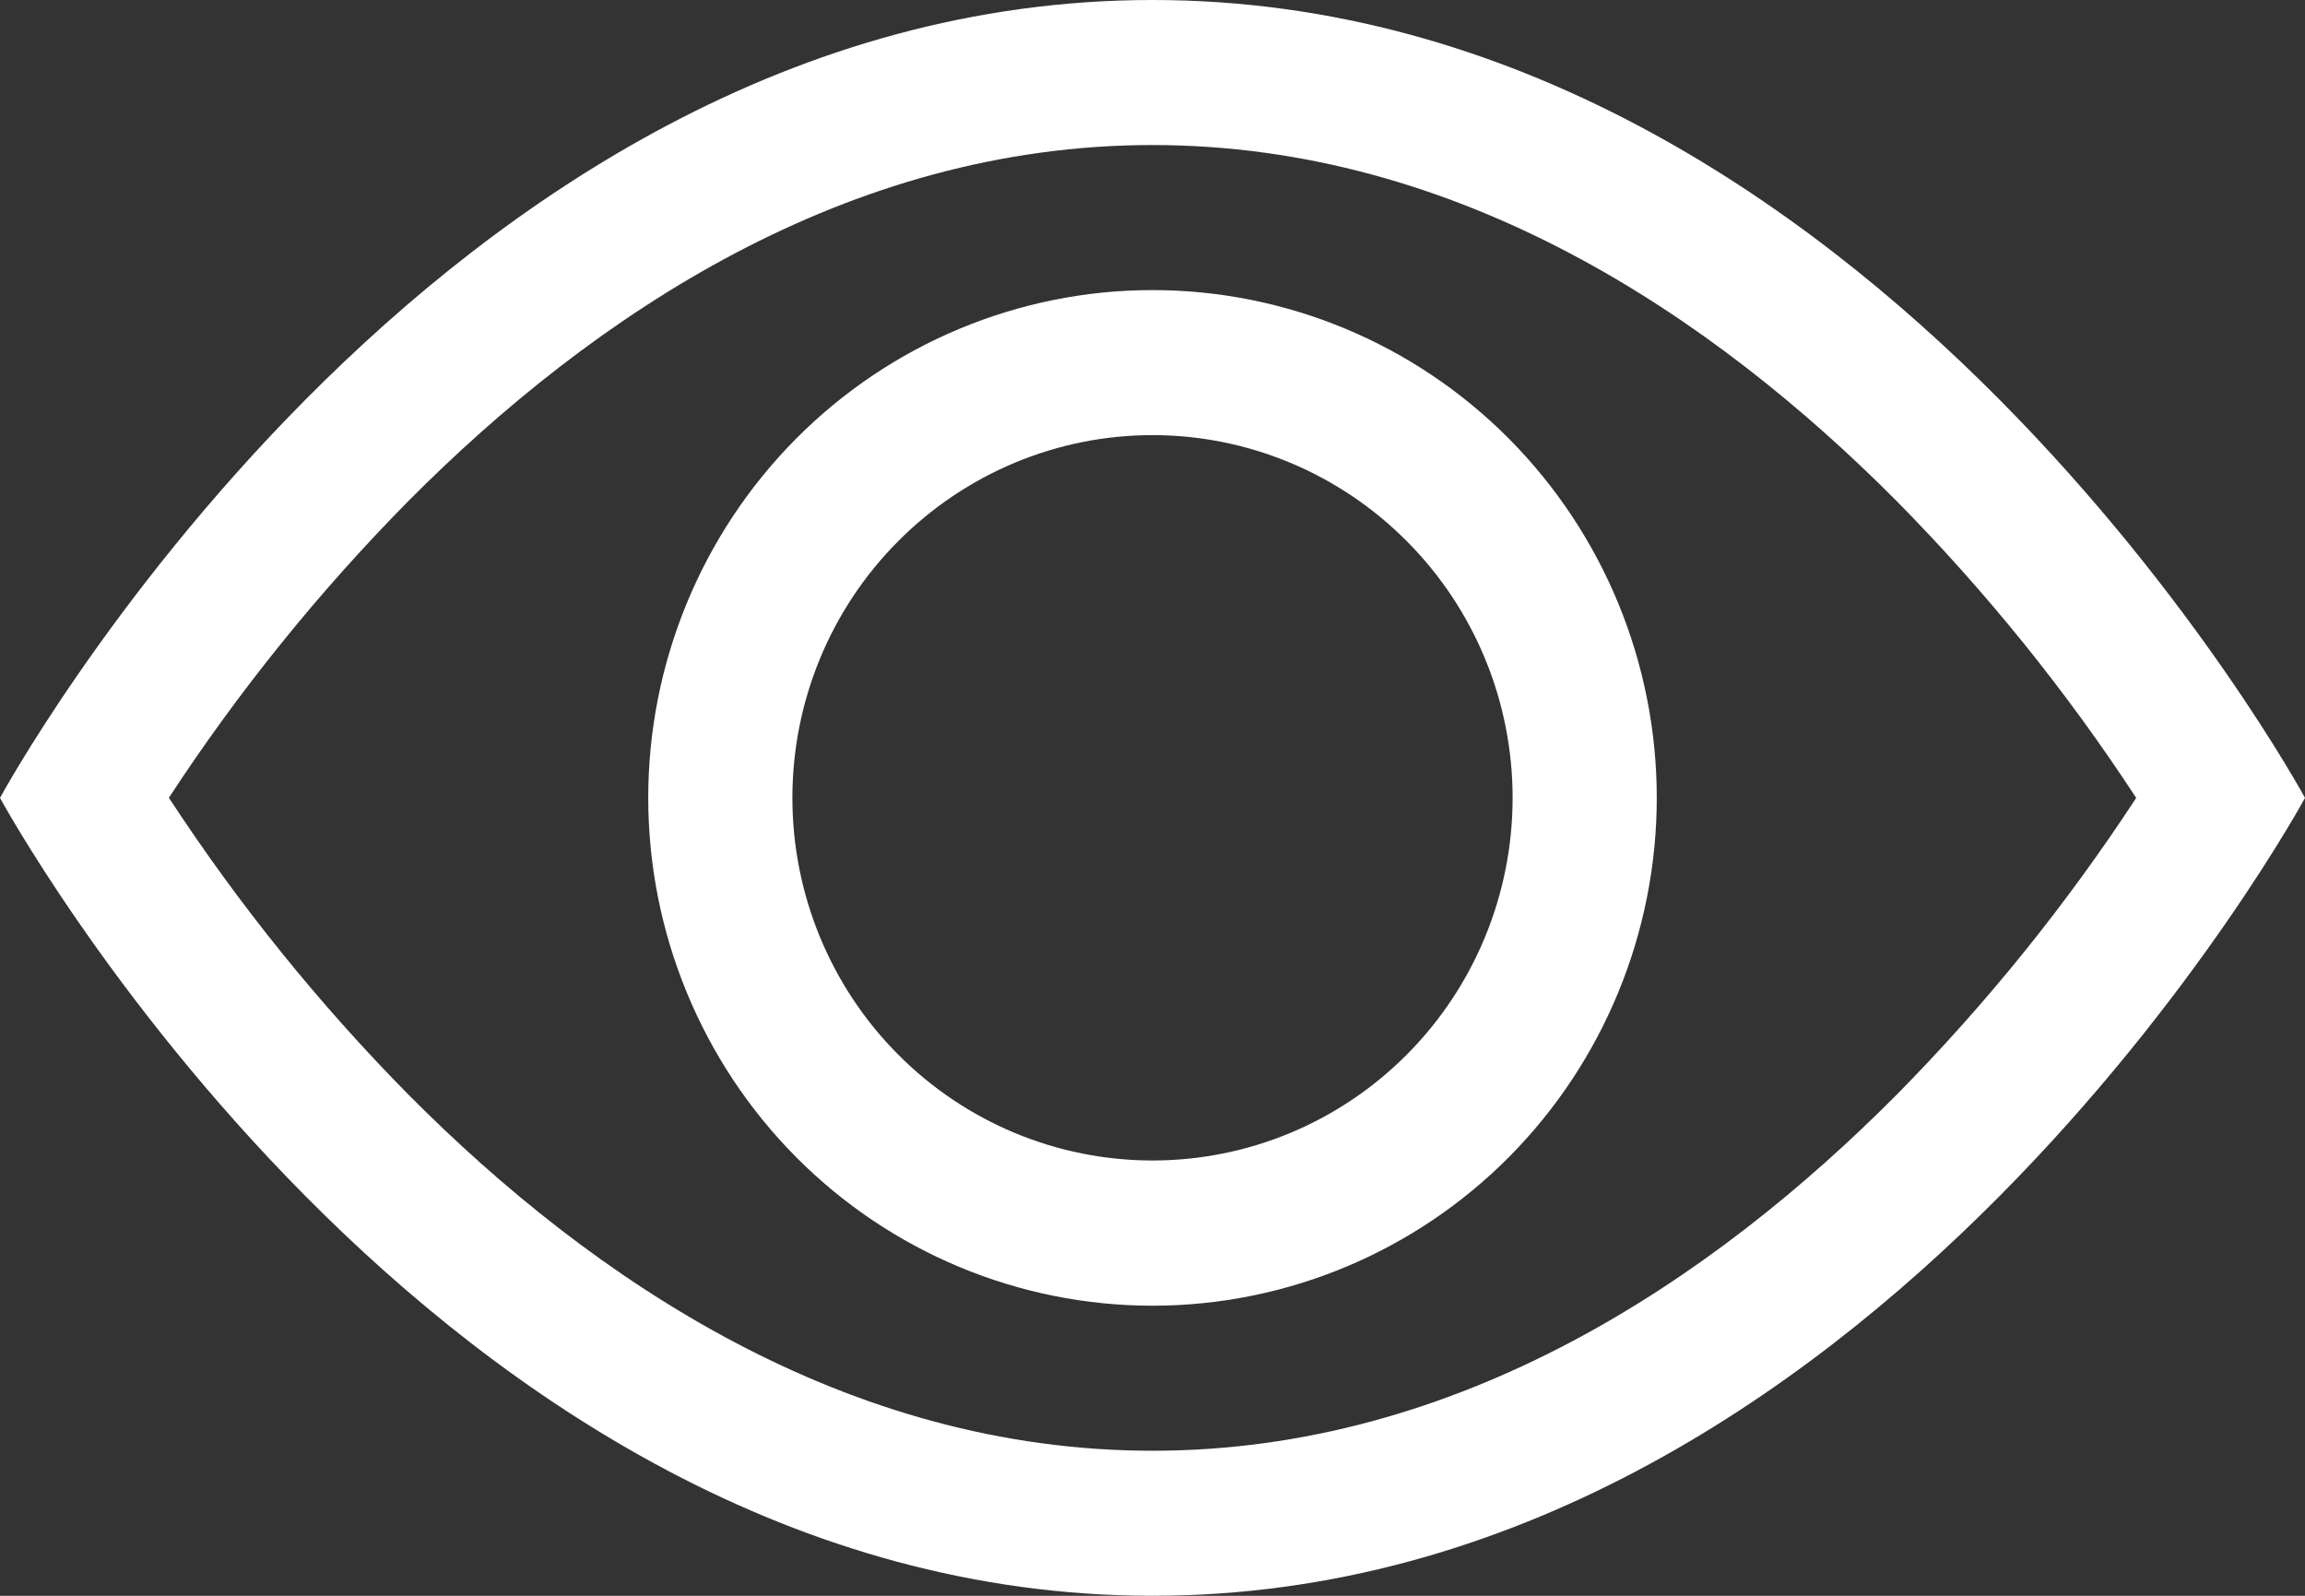 <svg width="13" height="9" viewBox="0 0 13 9" fill="none" xmlns="http://www.w3.org/2000/svg">
<rect x="0" y="0" width="13" height="9" fill="#333333" stroke="none"/>
<path fill-rule="evenodd" clip-rule="evenodd" d="M13 4.5C13 4.5 10.562 0 6.5 0C2.438 0 0 4.5 0 4.5C0 4.5 2.438 9 6.5 9C10.562 9 13 4.5 13 4.5ZM0.953 4.5C1.346 5.101 1.798 5.661 2.302 6.172C3.348 7.226 4.777 8.182 6.5 8.182C8.223 8.182 9.652 7.226 10.699 6.172C11.203 5.661 11.655 5.101 12.048 4.5C11.655 3.899 11.203 3.339 10.699 2.828C9.652 1.774 8.222 0.818 6.5 0.818C4.777 0.818 3.348 1.774 2.301 2.828C1.797 3.339 1.345 3.899 0.952 4.5H0.953Z" fill="white"/>
<path fill-rule="evenodd" clip-rule="evenodd" d="M6.5 2.454C5.961 2.454 5.445 2.67 5.064 3.054C4.683 3.437 4.469 3.957 4.469 4.5C4.469 5.042 4.683 5.563 5.064 5.946C5.445 6.33 5.961 6.545 6.5 6.545C7.039 6.545 7.555 6.33 7.936 5.946C8.317 5.563 8.531 5.042 8.531 4.5C8.531 3.957 8.317 3.437 7.936 3.054C7.555 2.67 7.039 2.454 6.5 2.454ZM3.656 4.5C3.656 3.74 3.956 3.012 4.489 2.475C5.022 1.938 5.746 1.636 6.5 1.636C7.254 1.636 7.978 1.938 8.511 2.475C9.044 3.012 9.344 3.74 9.344 4.5C9.344 5.259 9.044 5.988 8.511 6.525C7.978 7.062 7.254 7.364 6.5 7.364C5.746 7.364 5.022 7.062 4.489 6.525C3.956 5.988 3.656 5.259 3.656 4.5Z" fill="white"/>
</svg>
